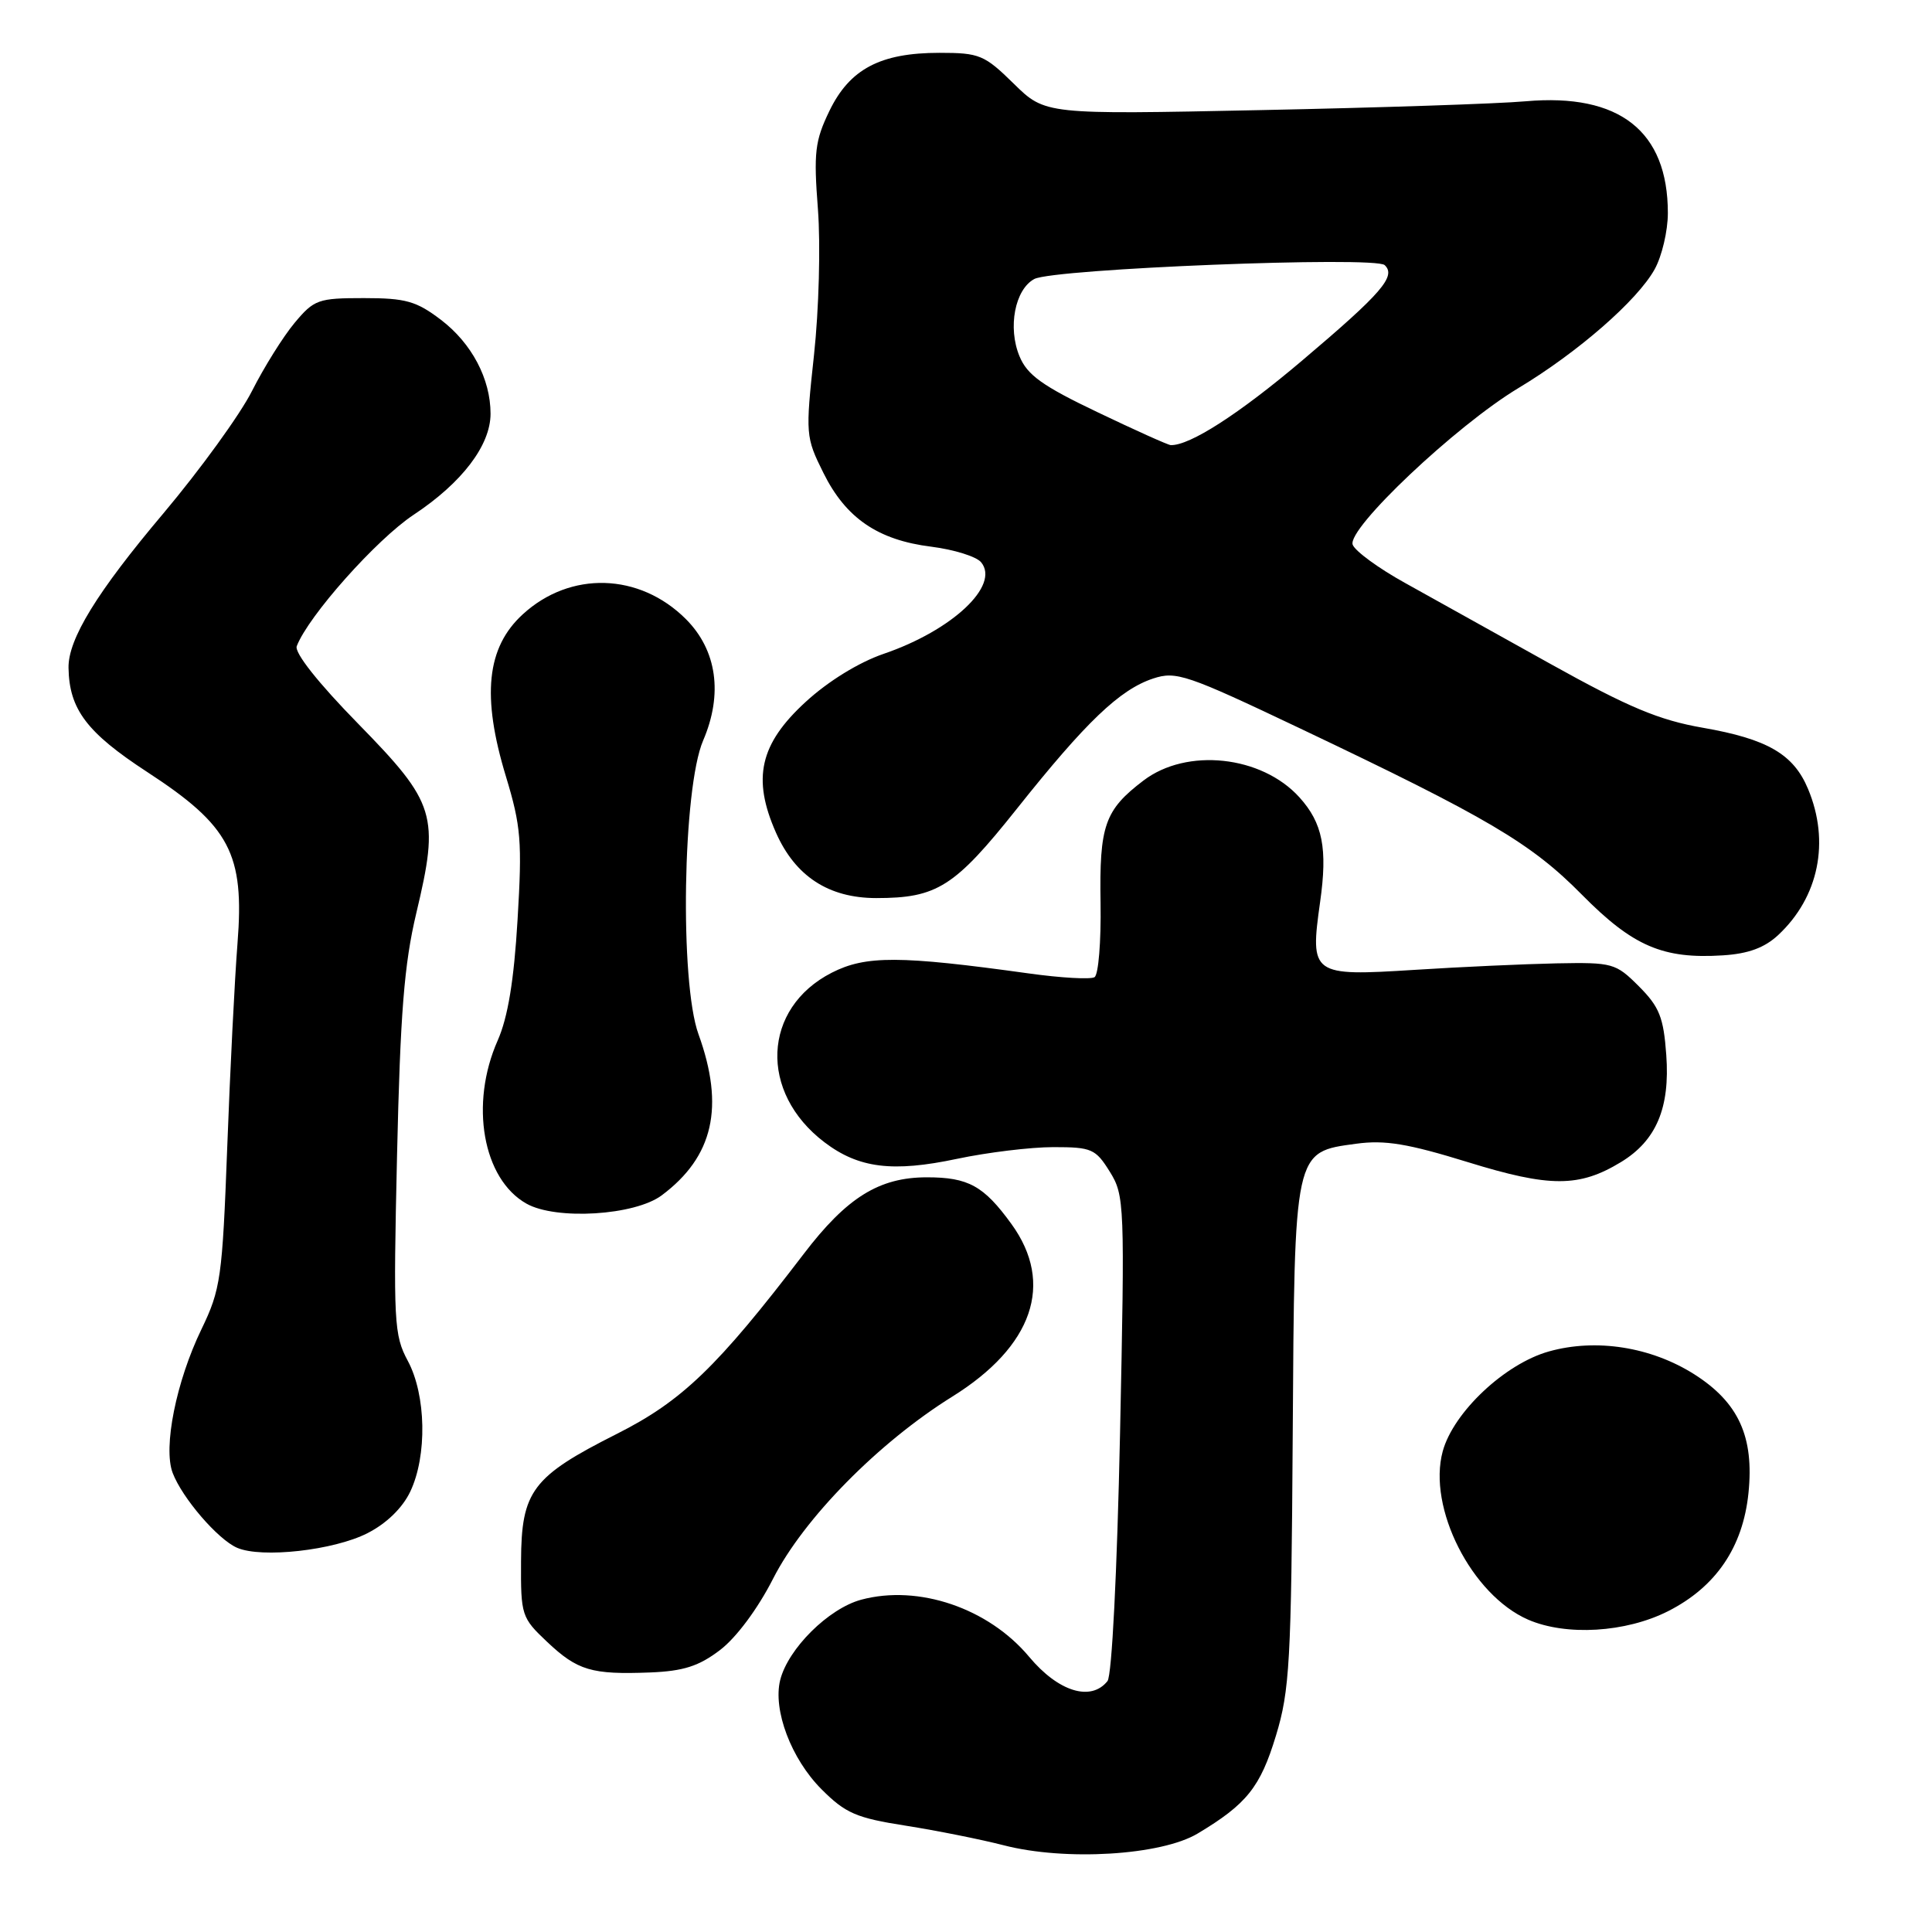 <?xml version="1.0" encoding="UTF-8" standalone="no"?>
<!DOCTYPE svg PUBLIC "-//W3C//DTD SVG 1.1//EN" "http://www.w3.org/Graphics/SVG/1.1/DTD/svg11.dtd" >
<svg xmlns="http://www.w3.org/2000/svg" xmlns:xlink="http://www.w3.org/1999/xlink" version="1.1" viewBox="0 0 256 256">
 <g >
 <path fill="currentColor"
d=" M 158.70 242.95 C 165.20 239.06 167.00 236.81 169.07 229.98 C 170.89 224.01 171.10 220.18 171.29 190.39 C 171.53 152.22 171.43 152.67 179.71 151.55 C 183.51 151.03 186.56 151.54 194.50 153.99 C 205.37 157.35 209.25 157.35 214.79 153.98 C 219.46 151.14 221.30 146.80 220.79 139.79 C 220.43 134.80 219.88 133.42 217.17 130.70 C 214.08 127.61 213.69 127.51 206.23 127.65 C 201.98 127.74 193.53 128.12 187.46 128.51 C 173.80 129.37 173.56 129.20 174.92 119.53 C 175.93 112.43 175.26 109.06 172.18 105.65 C 167.17 100.11 157.25 99.05 151.51 103.43 C 146.37 107.34 145.66 109.38 145.83 119.68 C 145.91 124.75 145.55 129.16 145.03 129.48 C 144.51 129.80 140.58 129.58 136.29 128.98 C 119.22 126.61 114.72 126.59 110.21 128.89 C 101.01 133.59 100.53 144.75 109.25 151.36 C 113.78 154.80 118.28 155.36 126.82 153.55 C 130.84 152.70 136.58 152.00 139.58 152.00 C 144.65 152.00 145.17 152.23 147.05 155.25 C 149.01 158.40 149.05 159.51 148.41 190.00 C 148.02 208.31 147.33 222.02 146.75 222.75 C 144.56 225.50 140.24 224.17 136.37 219.54 C 130.97 213.08 121.70 209.93 114.11 211.97 C 109.78 213.14 104.43 218.45 103.38 222.61 C 102.39 226.58 104.84 233.07 108.86 237.09 C 112.03 240.27 113.47 240.89 120.00 241.91 C 124.12 242.56 129.97 243.73 133.00 244.51 C 141.17 246.62 153.86 245.85 158.70 242.95 Z  M 95.42 218.63 C 97.57 216.99 100.43 213.14 102.44 209.18 C 106.50 201.21 116.39 191.16 126.18 185.06 C 136.87 178.41 139.74 170.08 134.03 162.20 C 130.36 157.13 128.31 156.00 122.82 156.00 C 116.49 156.00 112.20 158.67 106.49 166.16 C 95.04 181.15 90.38 185.64 81.73 190.00 C 70.51 195.66 69.08 197.56 69.04 206.88 C 69.00 214.04 69.11 214.36 72.50 217.56 C 76.53 221.36 78.38 221.91 86.15 221.61 C 90.57 221.43 92.60 220.78 95.42 218.63 Z  M 221.03 213.49 C 227.36 210.28 230.94 205.03 231.68 197.85 C 232.45 190.38 230.37 185.83 224.50 182.10 C 218.77 178.47 211.49 177.32 205.25 179.07 C 199.41 180.70 192.59 187.12 191.17 192.30 C 189.13 199.78 194.99 211.34 202.48 214.61 C 207.52 216.80 215.42 216.33 221.03 213.49 Z  M 48.68 203.16 C 51.22 201.87 53.33 199.81 54.36 197.65 C 56.62 192.90 56.47 184.86 54.04 180.33 C 52.20 176.91 52.11 175.18 52.61 153.09 C 53.04 134.26 53.55 127.78 55.16 121.00 C 58.25 108.03 57.76 106.43 47.47 95.91 C 42.15 90.48 38.99 86.48 39.32 85.62 C 40.85 81.62 49.89 71.47 54.81 68.21 C 61.23 63.96 65.00 59.00 65.00 54.82 C 65.00 50.21 62.51 45.49 58.43 42.38 C 55.17 39.90 53.77 39.50 48.22 39.50 C 42.16 39.50 41.62 39.69 39.03 42.79 C 37.52 44.60 34.99 48.65 33.40 51.79 C 31.82 54.93 26.53 62.22 21.67 68.00 C 12.84 78.46 9.01 84.70 9.08 88.50 C 9.17 93.99 11.51 97.08 19.50 102.29 C 30.47 109.44 32.41 113.12 31.47 125.00 C 31.10 129.68 30.49 141.82 30.11 152.00 C 29.46 169.34 29.24 170.85 26.70 176.12 C 23.35 183.03 21.59 191.80 22.88 195.17 C 24.14 198.49 28.87 203.99 31.42 205.09 C 34.67 206.50 44.23 205.43 48.68 203.16 Z  M 87.68 158.39 C 94.53 153.27 96.04 146.67 92.55 137.03 C 90.05 130.12 90.46 104.43 93.17 98.12 C 95.82 91.95 94.99 86.15 90.89 82.04 C 84.74 75.89 75.57 75.62 69.27 81.40 C 64.47 85.79 63.80 92.24 67.04 102.89 C 69.04 109.49 69.20 111.51 68.58 121.86 C 68.10 129.94 67.30 134.79 65.95 137.86 C 62.21 146.29 63.97 156.23 69.76 159.49 C 73.68 161.70 84.11 161.06 87.68 158.39 Z  M 235.63 123.89 C 241.00 118.87 242.50 111.53 239.58 104.55 C 237.66 99.93 234.19 97.92 225.63 96.43 C 219.83 95.42 215.81 93.74 205.44 87.97 C 198.32 84.01 189.65 79.18 186.17 77.24 C 182.68 75.31 179.56 73.03 179.24 72.18 C 178.44 70.09 192.93 56.39 201.20 51.42 C 209.07 46.69 216.96 39.81 219.25 35.68 C 220.21 33.95 221.00 30.60 221.00 28.23 C 221.00 17.37 214.59 12.33 202.17 13.42 C 198.50 13.75 182.67 14.27 167.00 14.59 C 138.50 15.18 138.50 15.18 134.33 11.09 C 130.44 7.27 129.78 7.00 124.48 7.00 C 116.65 7.00 112.59 9.14 109.90 14.70 C 107.98 18.68 107.80 20.20 108.38 27.73 C 108.74 32.49 108.51 41.03 107.86 47.03 C 106.72 57.56 106.75 57.92 109.10 62.65 C 112.07 68.65 116.32 71.56 123.40 72.44 C 126.40 72.82 129.37 73.74 130.00 74.50 C 132.54 77.56 126.19 83.53 117.08 86.64 C 113.79 87.77 109.73 90.27 106.76 93.00 C 100.67 98.58 99.64 103.14 102.82 110.33 C 105.38 116.11 109.79 118.99 116.10 119.00 C 124.17 119.00 126.49 117.53 134.76 107.14 C 143.92 95.63 148.37 91.38 152.79 89.91 C 155.84 88.90 157.23 89.37 172.29 96.53 C 197.17 108.36 202.87 111.72 209.61 118.55 C 216.36 125.38 220.35 127.10 228.28 126.59 C 231.66 126.38 233.82 125.58 235.63 123.89 Z  M 145.43 54.62 C 138.13 51.14 136.11 49.69 135.09 47.21 C 133.51 43.41 134.48 38.35 137.05 36.97 C 139.60 35.61 182.20 33.91 183.48 35.13 C 185.03 36.60 183.11 38.83 172.51 47.80 C 164.16 54.87 157.64 59.06 155.13 58.98 C 154.78 58.97 150.42 57.01 145.43 54.62 Z "/>
</g>
</svg>